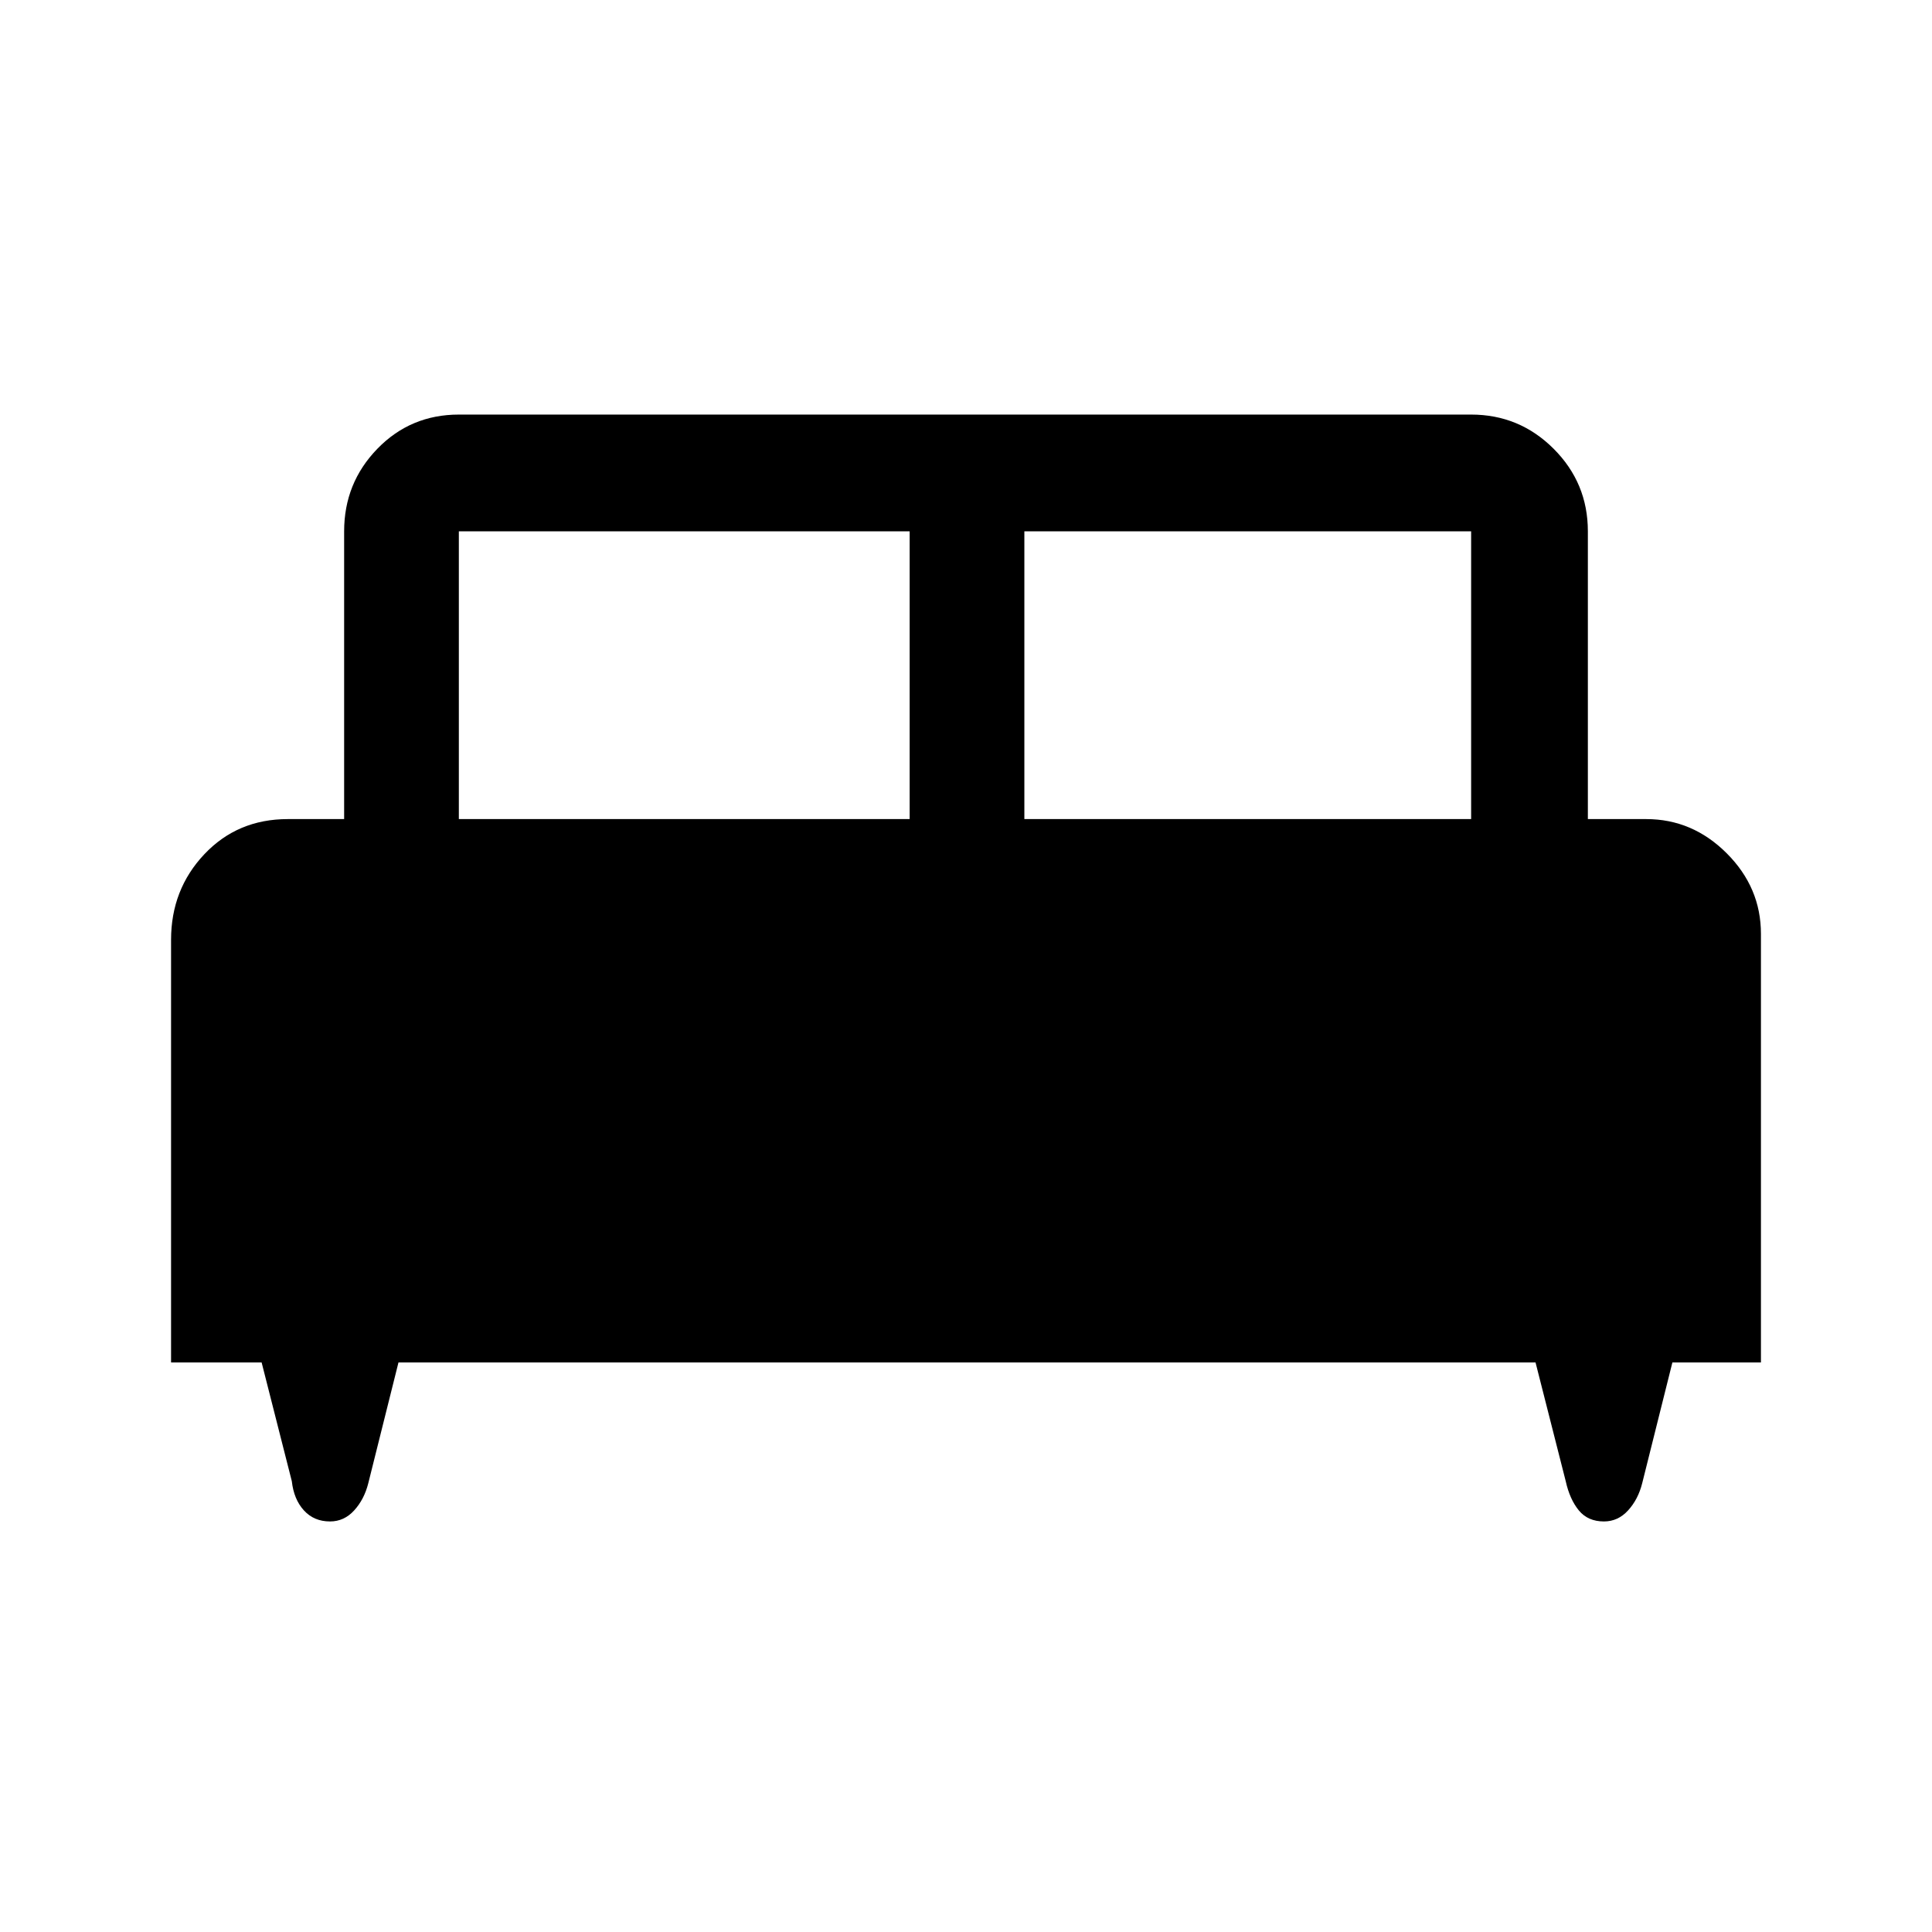 <svg xmlns="http://www.w3.org/2000/svg" height="48" width="48"><path d="M4.25 33.85V23.35Q4.25 22.1 5.075 21.225Q5.9 20.35 7.15 20.35H8.55V13.2Q8.55 12 9.375 11.15Q10.2 10.3 11.4 10.3H36.55Q37.75 10.3 38.6 11.15Q39.45 12 39.45 13.2V20.35H40.9Q42.05 20.35 42.9 21.2Q43.75 22.05 43.75 23.2V33.85H41.55L40.8 36.85Q40.7 37.25 40.45 37.525Q40.2 37.8 39.85 37.8Q39.45 37.8 39.225 37.525Q39 37.25 38.9 36.8L38.15 33.85H9.9L9.15 36.85Q9.05 37.25 8.8 37.525Q8.55 37.8 8.2 37.8Q7.8 37.8 7.55 37.525Q7.3 37.25 7.25 36.8L6.5 33.85ZM25.45 20.35H36.55V13.2Q36.55 13.2 36.55 13.2Q36.55 13.2 36.55 13.2H25.45ZM11.4 20.35H22.6V13.2H11.4Q11.4 13.2 11.4 13.2Q11.4 13.2 11.4 13.2Z"/></svg>